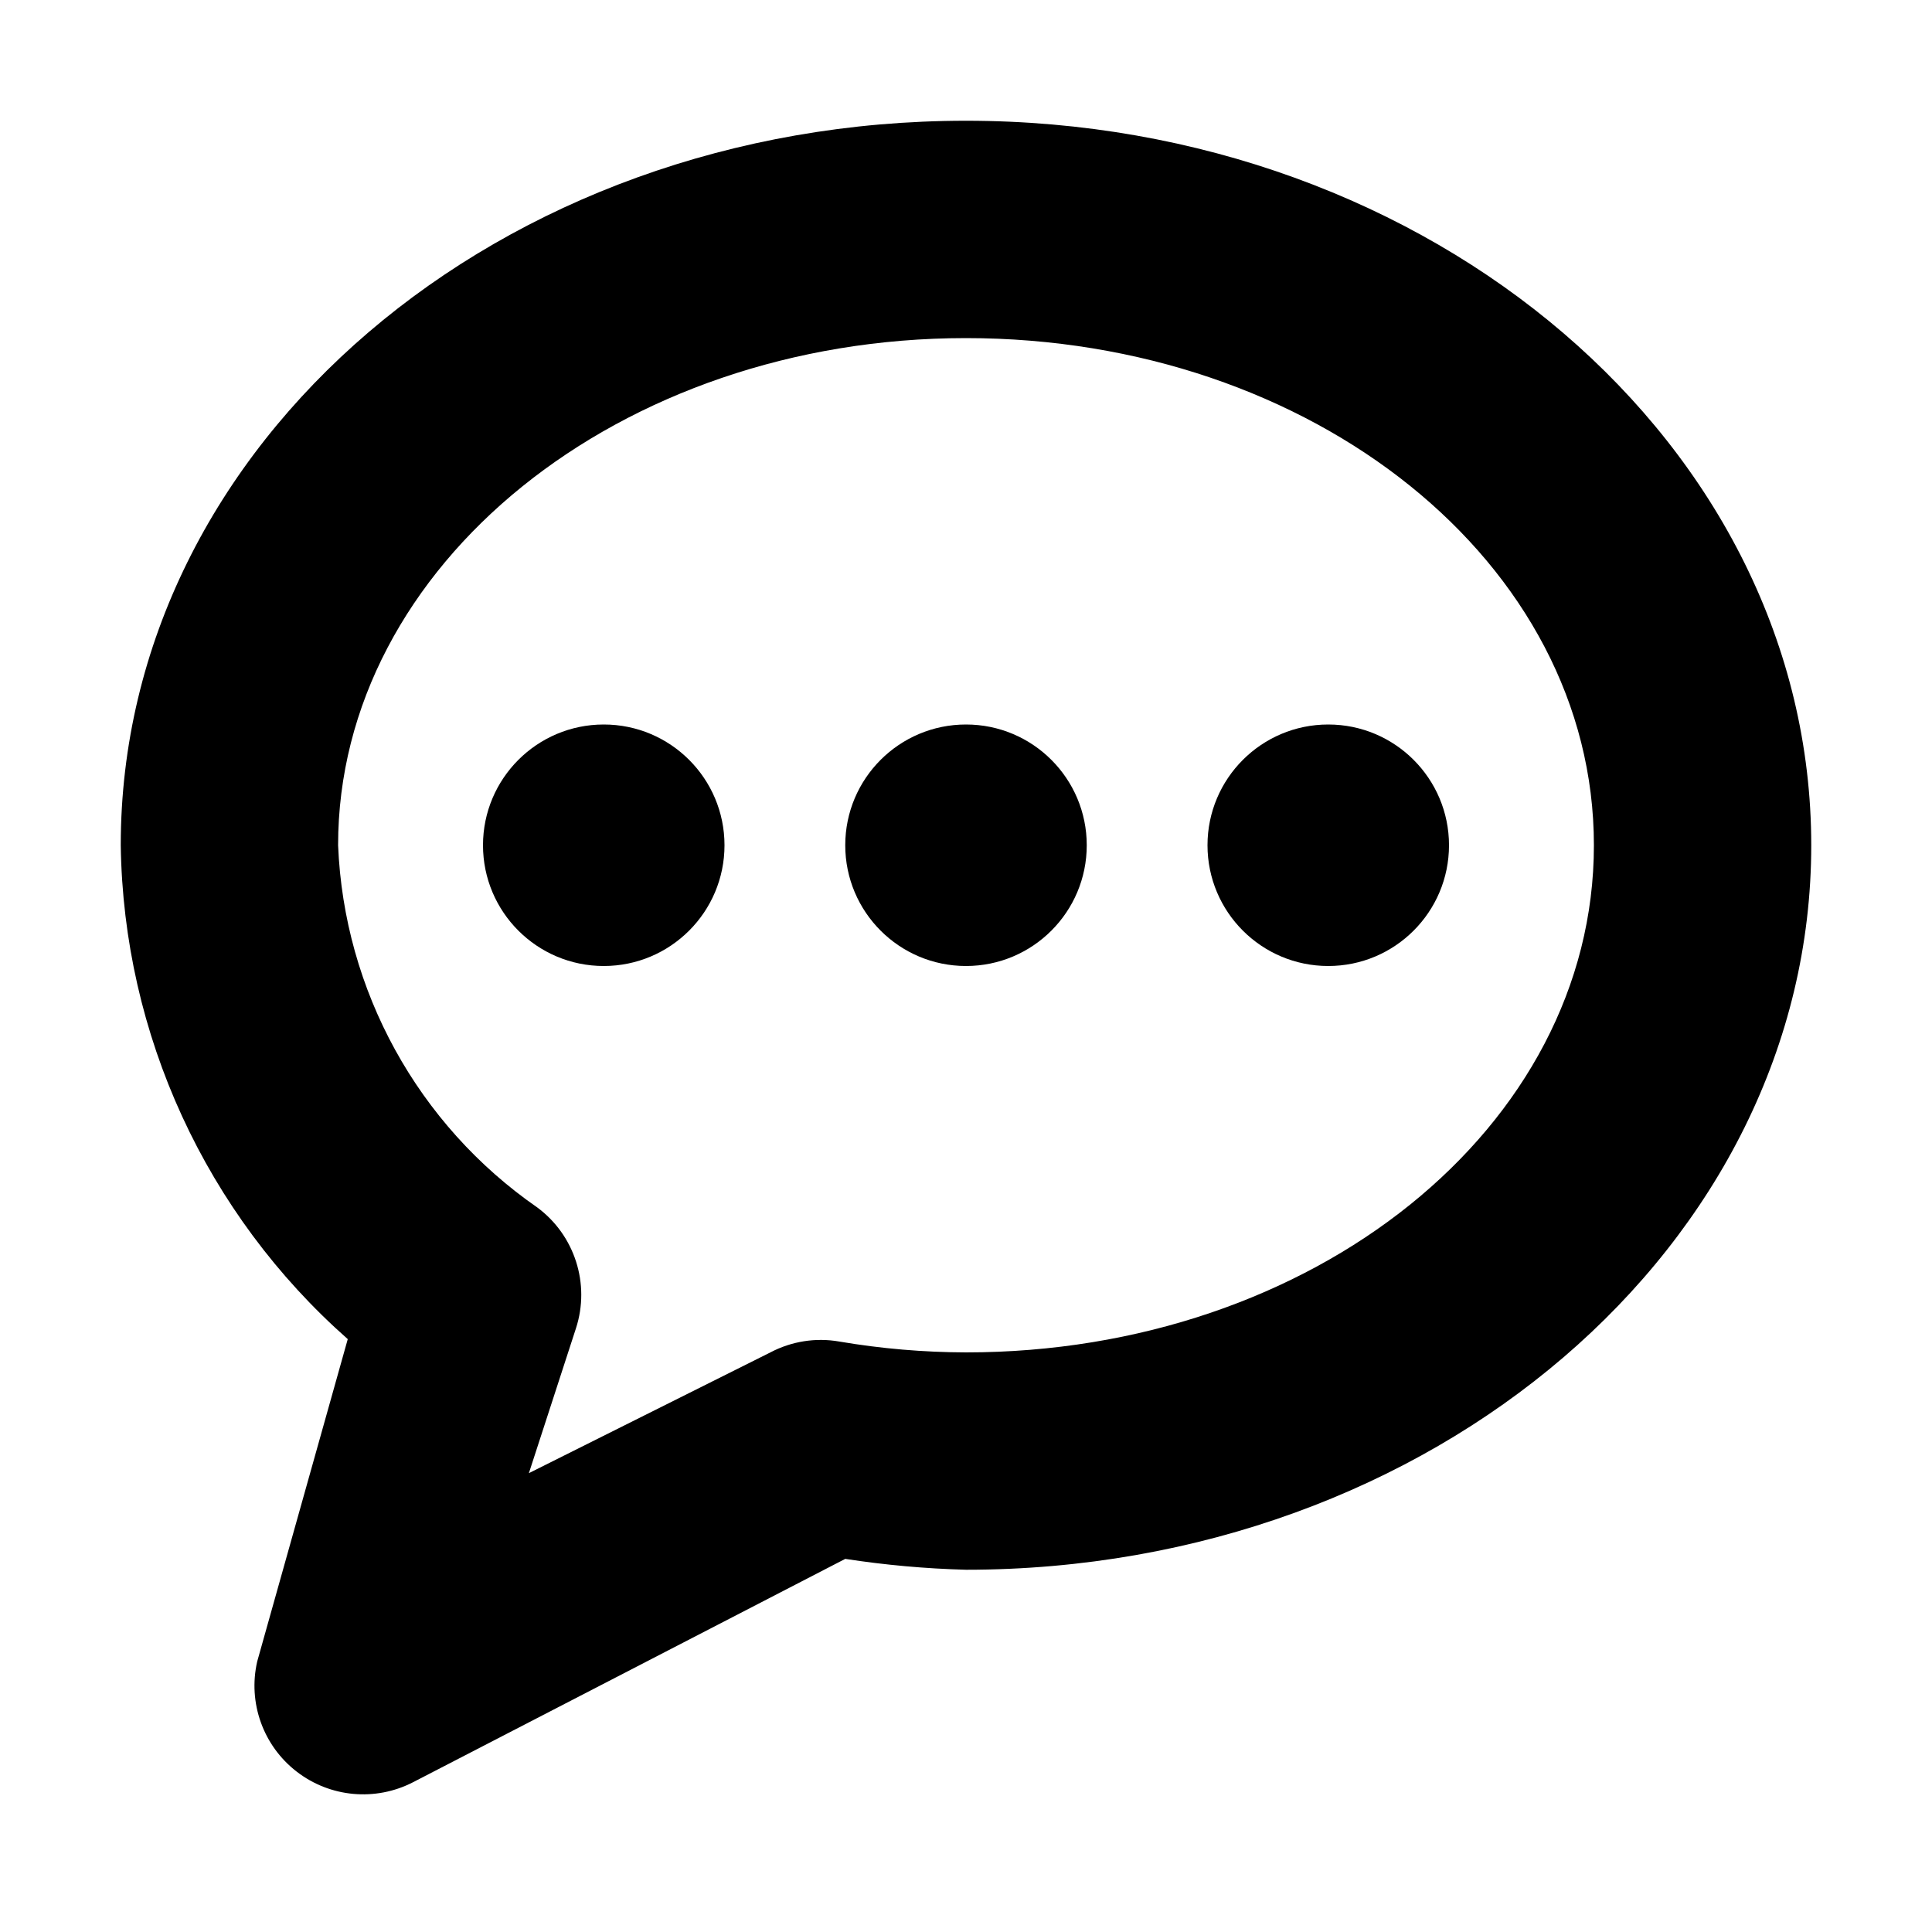 <?xml version="1.0" encoding="UTF-8"?>
<svg width="16px" height="16px" viewBox="0 0 16 16" version="1.1" xmlns="http://www.w3.org/2000/svg" xmlns:xlink="http://www.w3.org/1999/xlink">
    <!-- Generator: sketchtool 44.1 (41455) - http://www.bohemiancoding.com/sketch -->
    <title>speech-bubble-2-16</title>
    <desc>Created with sketchtool.</desc>
    <defs></defs>
    <g id="Symbols" stroke="none" stroke-width="1" fill="none" fill-rule="evenodd">
        <g id="speech-bubble-2-16" fill-rule="nonzero" fill="#000000">
            <circle id="Oval" cx="5" cy="7" r="1"></circle>
            <circle id="Oval" cx="11" cy="7" r="1"></circle>
            <circle id="Oval" cx="8" cy="7" r="1"></circle>
            <path d="M2.13,13.76 C2.052,14.101 2.179,14.457 2.456,14.671 C2.733,14.886 3.109,14.92 3.42,14.76 L7,12.91 C7.331,12.961 7.665,12.991 8,13 C11.86,13 15,10.31 15,7 C15,3.69 11.86,1 8,1 C4.14,1 1,3.67 1,7 C1.022,8.567 1.705,10.053 2.88,11.09 L2.13,13.76 Z M2.8,7 C2.8,4.68 5.13,2.8 8,2.8 C10.87,2.8 13.2,4.66 13.2,7 C13.2,9.34 10.87,11.2 8,11.2 C7.648,11.199 7.297,11.169 6.95,11.11 C6.755,11.076 6.555,11.108 6.38,11.2 L4.38,12.2 L4.77,11 C4.889,10.633 4.76,10.23 4.45,10 C3.46,9.314 2.849,8.203 2.8,7 L2.8,7 Z" id="Shape"></path>
        </g>
    </g>
</svg>